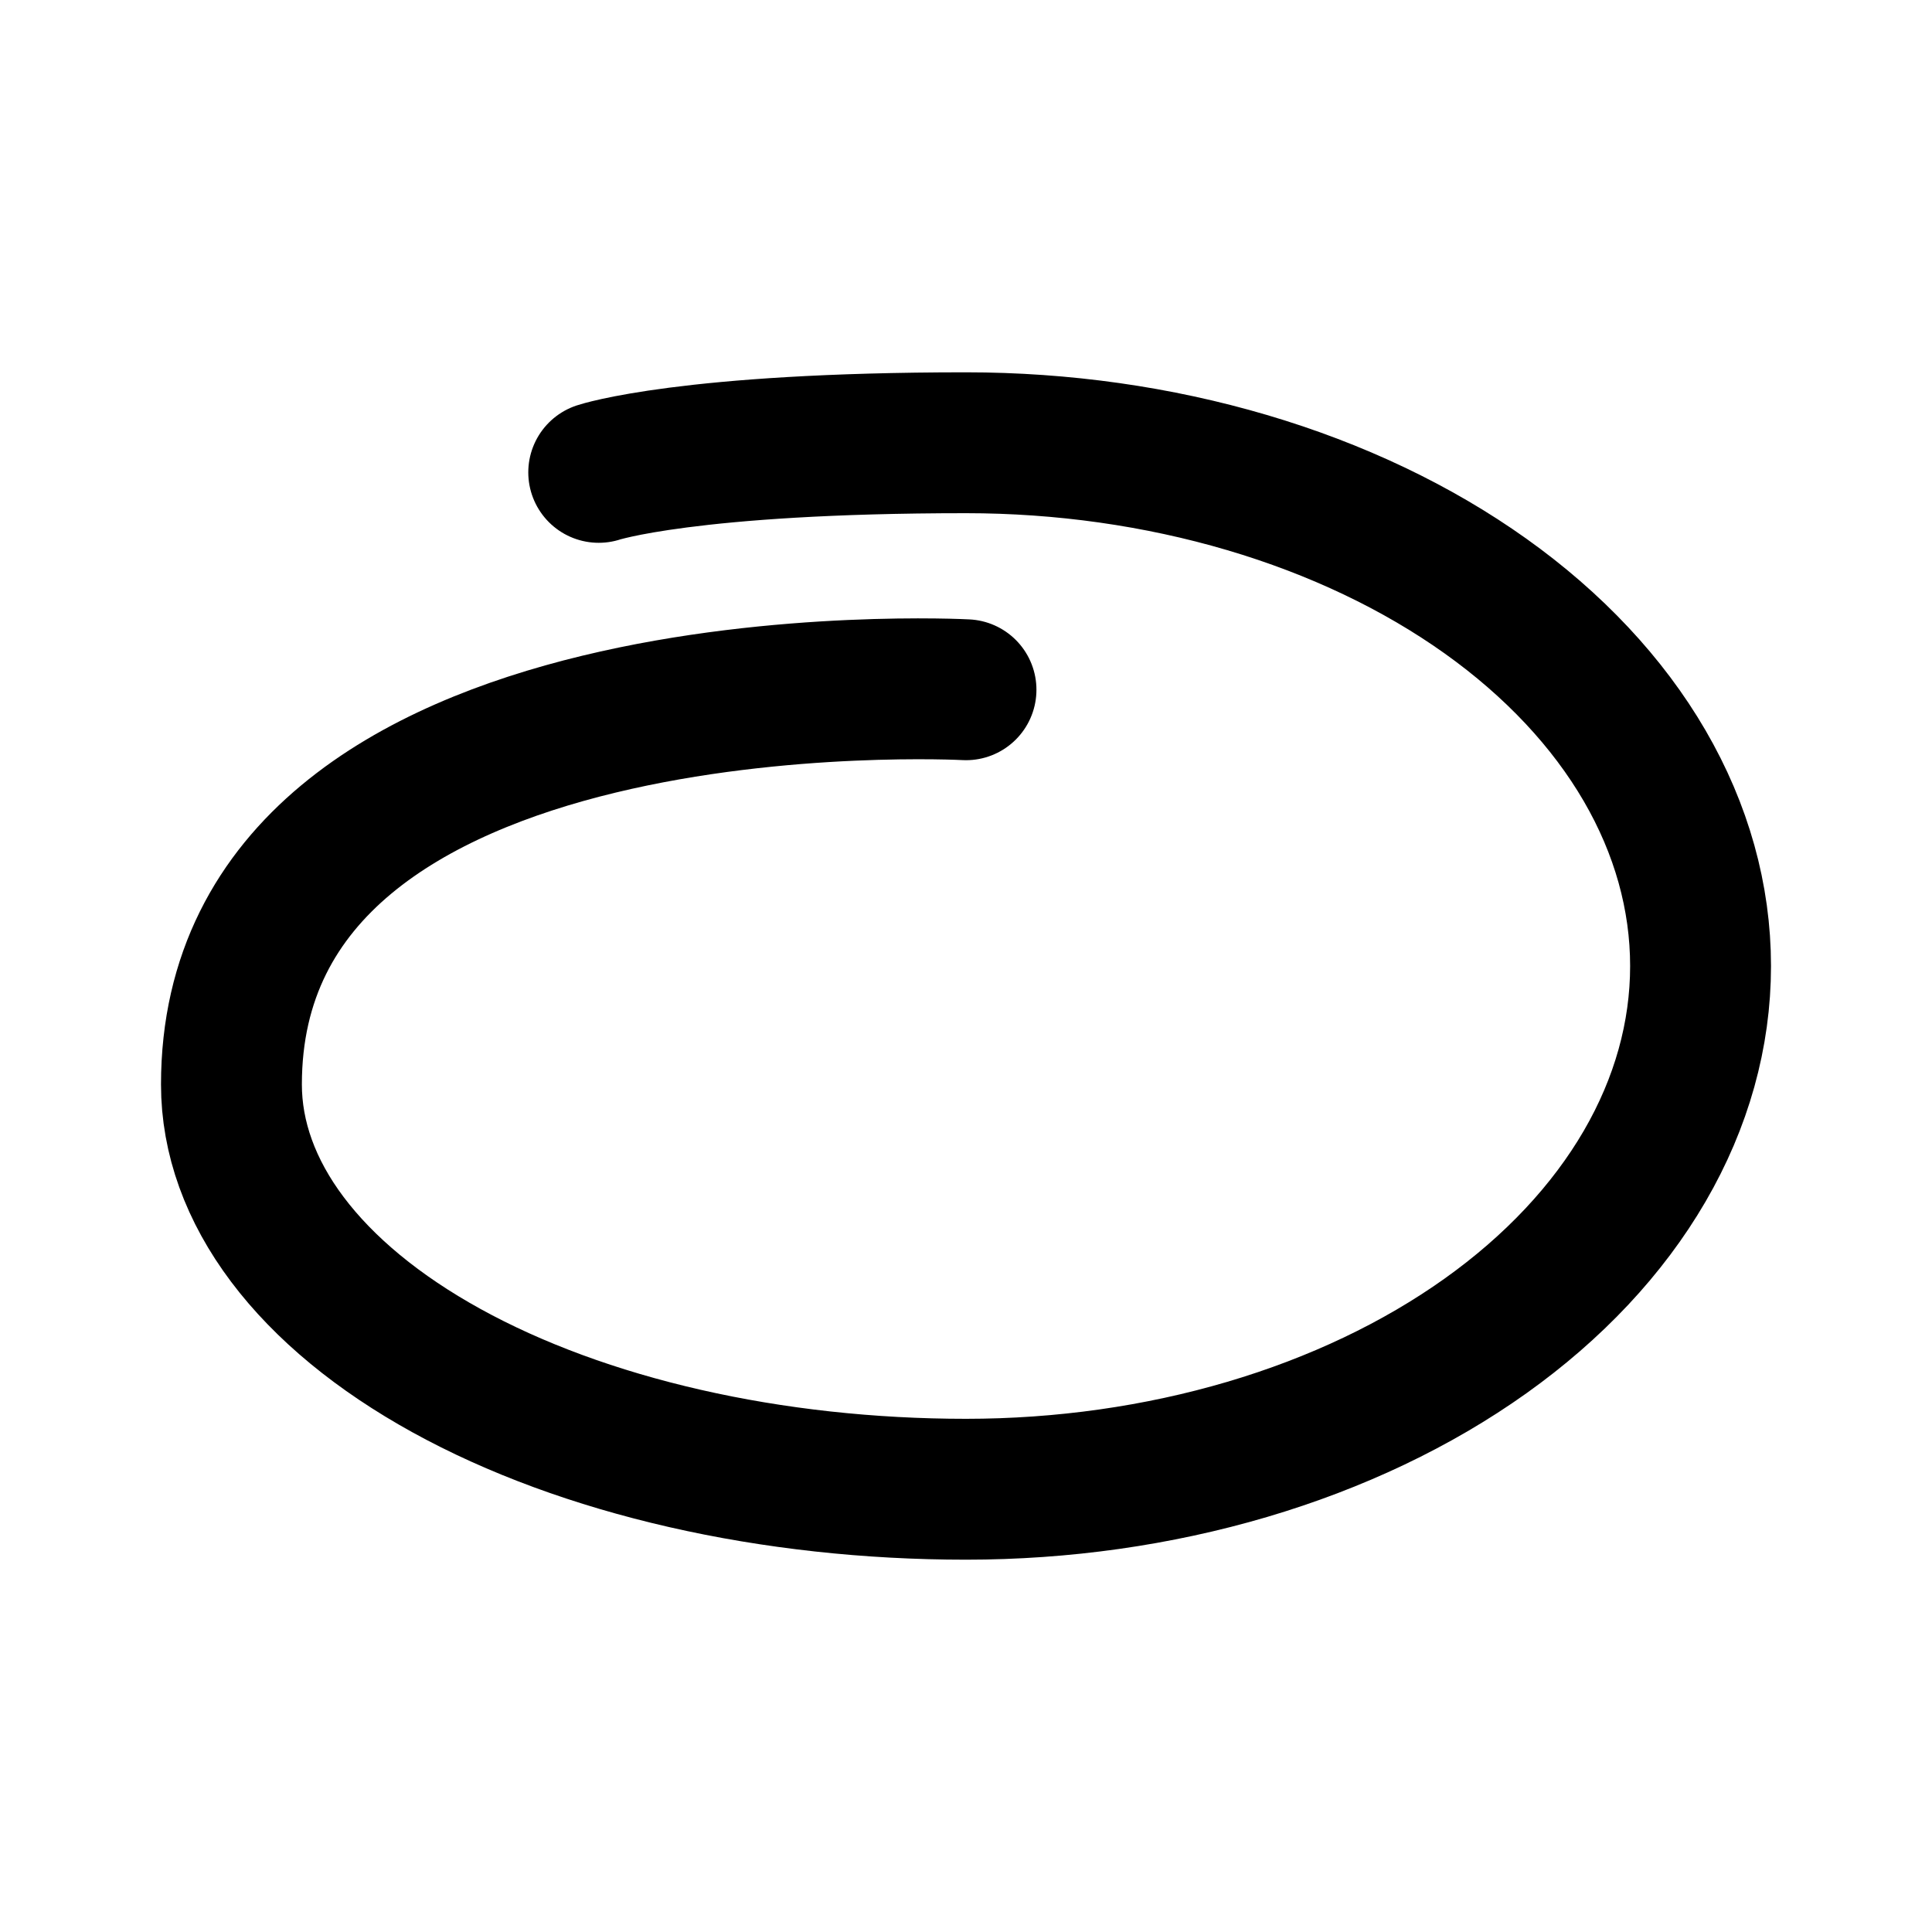 <svg xmlns="http://www.w3.org/2000/svg" width="192" height="192" fill="none" viewBox="0 0 192 192"><path stroke="#000" stroke-linecap="round" stroke-linejoin="round" stroke-width="14" d="M59.5 46.943S68.378 44 96 44c9.587 0 19.079 1.345 27.936 3.958s16.904 6.444 23.683 11.272c6.778 4.83 12.155 10.562 15.824 16.87C167.112 82.41 169 89.172 169 96c0 6.829-1.888 13.591-5.557 19.899s-9.045 12.043-15.824 16.871-14.826 8.658-23.683 11.272C115.079 146.655 105.587 148 96 148s-19.079-1.04-27.936-3.062c-8.858-2.022-16.904-4.984-23.683-8.72s-12.155-8.17-15.824-13.05S23 113.056 23 107.774c0-43.17 73-39.227 73-39.227"/></svg>